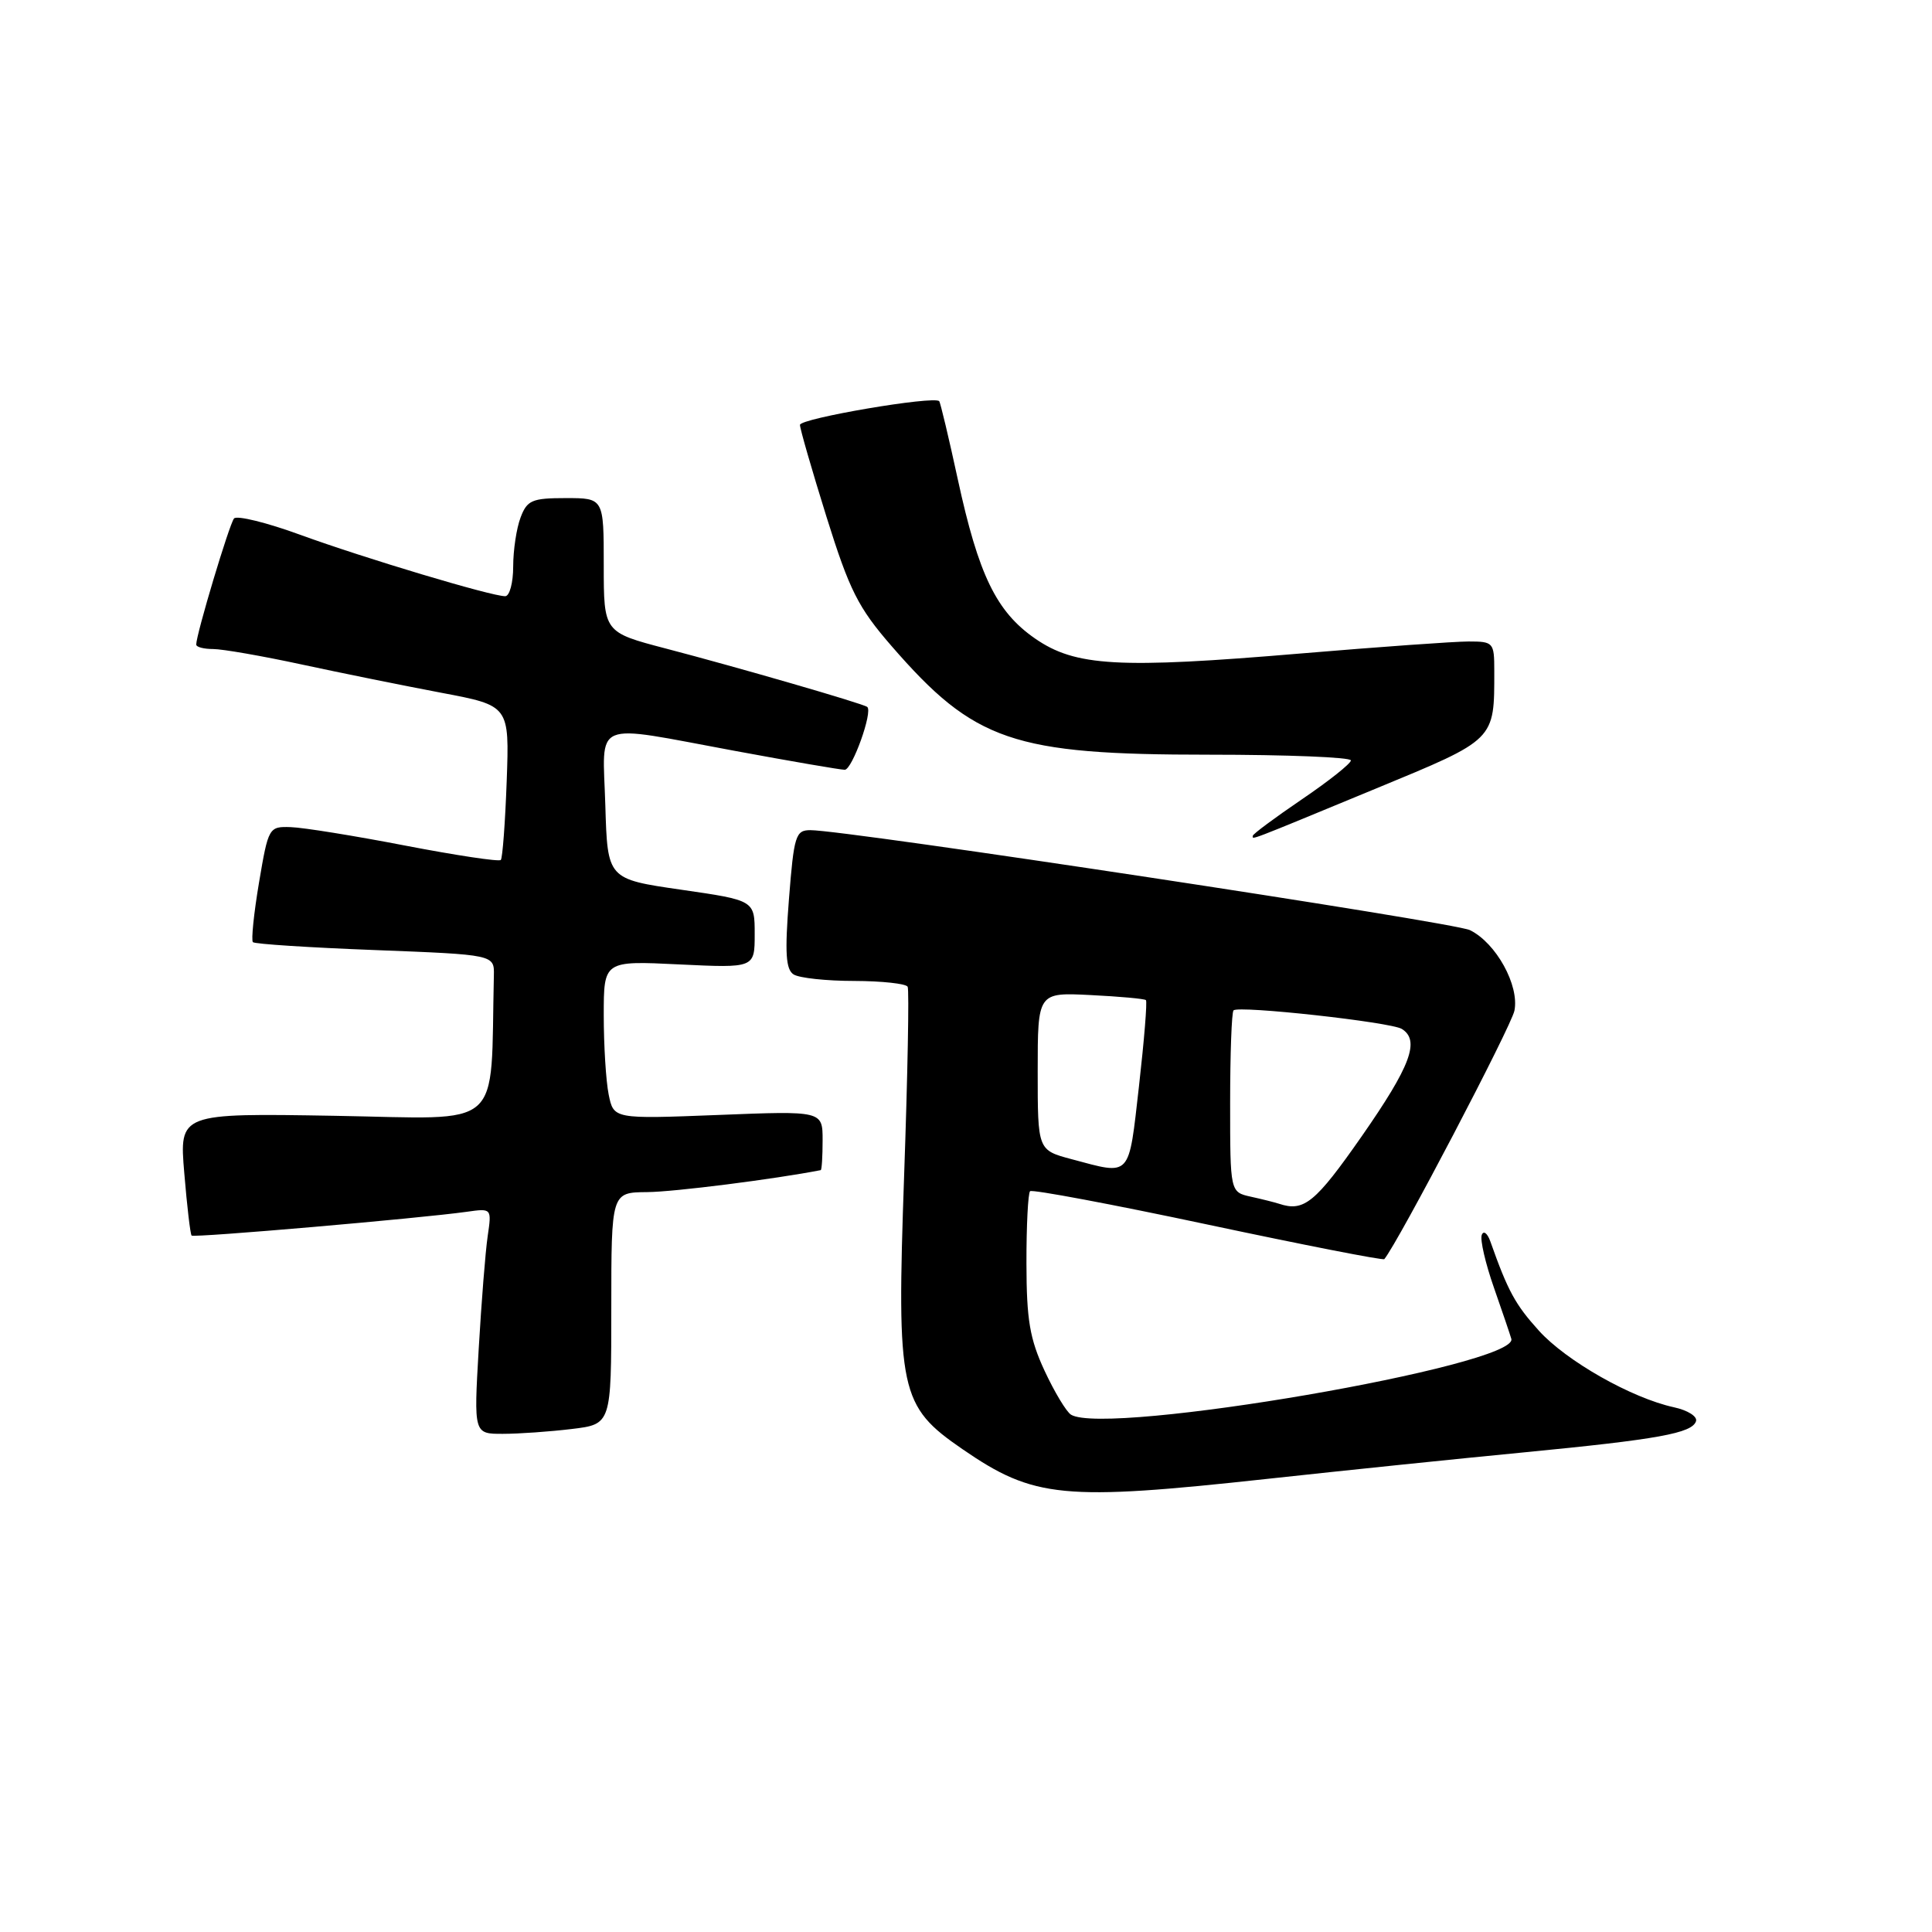 <?xml version="1.0" encoding="UTF-8" standalone="no"?>
<!DOCTYPE svg PUBLIC "-//W3C//DTD SVG 1.1//EN" "http://www.w3.org/Graphics/SVG/1.1/DTD/svg11.dtd" >
<svg xmlns="http://www.w3.org/2000/svg" xmlns:xlink="http://www.w3.org/1999/xlink" version="1.1" viewBox="0 0 256 256">
 <g >
 <path fill="currentColor"
d=" M 168.00 195.95 C 178.18 194.84 193.47 193.26 202.00 192.44 C 219.74 190.72 224.20 189.91 224.73 188.32 C 224.94 187.69 223.62 186.86 221.80 186.47 C 216.20 185.25 207.55 180.35 203.91 176.32 C 200.78 172.86 199.81 171.08 197.48 164.50 C 197.09 163.40 196.57 163.01 196.34 163.64 C 196.10 164.27 196.83 167.42 197.96 170.64 C 199.09 173.86 200.12 176.91 200.26 177.41 C 201.20 180.93 146.58 190.33 141.91 187.45 C 141.30 187.07 139.72 184.45 138.41 181.63 C 136.45 177.41 136.02 174.88 136.01 167.42 C 136.00 162.42 136.22 158.11 136.49 157.84 C 136.76 157.58 147.37 159.57 160.06 162.27 C 172.76 164.97 183.28 167.03 183.43 166.84 C 185.29 164.58 200.25 136.01 200.67 133.92 C 201.34 130.57 198.24 124.95 194.78 123.25 C 192.67 122.20 112.12 109.99 107.38 110.00 C 105.42 110.00 105.20 110.72 104.54 119.14 C 103.98 126.28 104.12 128.46 105.16 129.12 C 105.90 129.59 109.51 129.98 113.19 129.98 C 116.87 129.99 120.05 130.34 120.27 130.75 C 120.48 131.16 120.27 142.44 119.80 155.80 C 118.80 184.40 119.21 186.30 127.53 192.02 C 137.01 198.54 140.83 198.91 168.00 195.95 Z  M 75.75 189.35 C 81.00 188.72 81.00 188.72 81.00 173.36 C 81.00 158.00 81.00 158.00 85.75 157.96 C 89.28 157.94 102.66 156.24 108.75 155.05 C 108.89 155.02 109.00 153.24 109.00 151.09 C 109.00 147.19 109.00 147.19 95.15 147.74 C 81.31 148.28 81.31 148.28 80.65 145.02 C 80.29 143.22 80.00 138.50 80.00 134.53 C 80.00 127.30 80.00 127.30 90.00 127.79 C 100.00 128.27 100.00 128.27 100.00 123.78 C 100.00 119.30 100.00 119.30 90.25 117.89 C 80.50 116.48 80.50 116.48 80.21 106.74 C 79.87 95.20 78.13 95.94 97.40 99.50 C 104.85 100.88 111.38 102.00 111.93 102.00 C 112.92 102.00 115.69 94.27 114.91 93.67 C 114.32 93.22 97.89 88.46 88.25 85.94 C 80.00 83.78 80.00 83.78 80.00 74.89 C 80.00 66.00 80.00 66.00 74.98 66.00 C 70.50 66.00 69.84 66.28 68.98 68.57 C 68.44 69.98 68.00 72.90 68.00 75.07 C 68.00 77.23 67.52 79.00 66.94 79.00 C 65.09 79.00 48.29 73.96 39.83 70.88 C 35.35 69.24 31.39 68.27 31.01 68.70 C 30.39 69.43 26.00 84.06 26.00 85.41 C 26.00 85.74 27.01 86.00 28.24 86.00 C 29.47 86.00 34.76 86.92 39.99 88.05 C 45.22 89.18 53.55 90.86 58.50 91.80 C 67.50 93.50 67.50 93.50 67.14 103.50 C 66.94 109.00 66.59 113.70 66.36 113.95 C 66.12 114.20 60.43 113.34 53.72 112.05 C 47.00 110.75 40.17 109.65 38.54 109.60 C 35.63 109.50 35.56 109.61 34.32 116.95 C 33.63 121.05 33.27 124.60 33.51 124.84 C 33.75 125.09 41.05 125.56 49.73 125.89 C 65.50 126.50 65.50 126.50 65.44 129.25 C 64.96 150.10 67.07 148.24 44.38 147.85 C 23.75 147.50 23.75 147.50 24.42 155.46 C 24.78 159.83 25.22 163.55 25.39 163.72 C 25.70 164.03 55.64 161.44 61.83 160.57 C 65.16 160.10 65.16 160.10 64.62 163.80 C 64.32 165.83 63.79 172.56 63.43 178.75 C 62.78 190.00 62.78 190.00 66.64 189.99 C 68.76 189.99 72.86 189.70 75.75 189.35 Z  M 182.29 104.50 C 198.24 97.91 198.00 98.15 198.00 88.88 C 198.00 85.13 197.88 85.00 194.60 85.00 C 192.72 85.00 182.71 85.72 172.35 86.59 C 148.18 88.63 142.49 88.31 137.14 84.60 C 132.02 81.05 129.66 76.19 126.91 63.50 C 125.72 58.00 124.61 53.35 124.45 53.16 C 123.79 52.41 106.00 55.44 106.00 56.30 C 106.00 56.81 107.58 62.28 109.51 68.47 C 112.56 78.22 113.70 80.50 118.14 85.61 C 129.12 98.26 134.22 100.00 160.18 100.00 C 170.53 100.00 179.00 100.34 179.00 100.76 C 179.00 101.17 176.07 103.50 172.50 105.92 C 168.93 108.35 166.00 110.52 166.00 110.75 C 166.00 111.26 164.87 111.70 182.29 104.50 Z  M 169.50 159.51 C 168.95 159.33 167.26 158.90 165.75 158.57 C 163.00 157.96 163.00 157.96 163.00 146.15 C 163.00 139.65 163.20 134.13 163.45 133.88 C 164.12 133.21 184.29 135.43 185.75 136.34 C 188.19 137.86 186.92 141.26 180.43 150.57 C 174.29 159.37 172.78 160.60 169.50 159.51 Z  M 142.00 153.60 C 137.50 152.40 137.50 152.40 137.50 141.95 C 137.50 131.50 137.50 131.50 144.50 131.85 C 148.35 132.04 151.65 132.34 151.84 132.52 C 152.03 132.70 151.61 137.83 150.92 143.93 C 149.52 156.19 149.95 155.72 142.00 153.60 Z "/>
</g>
</svg>